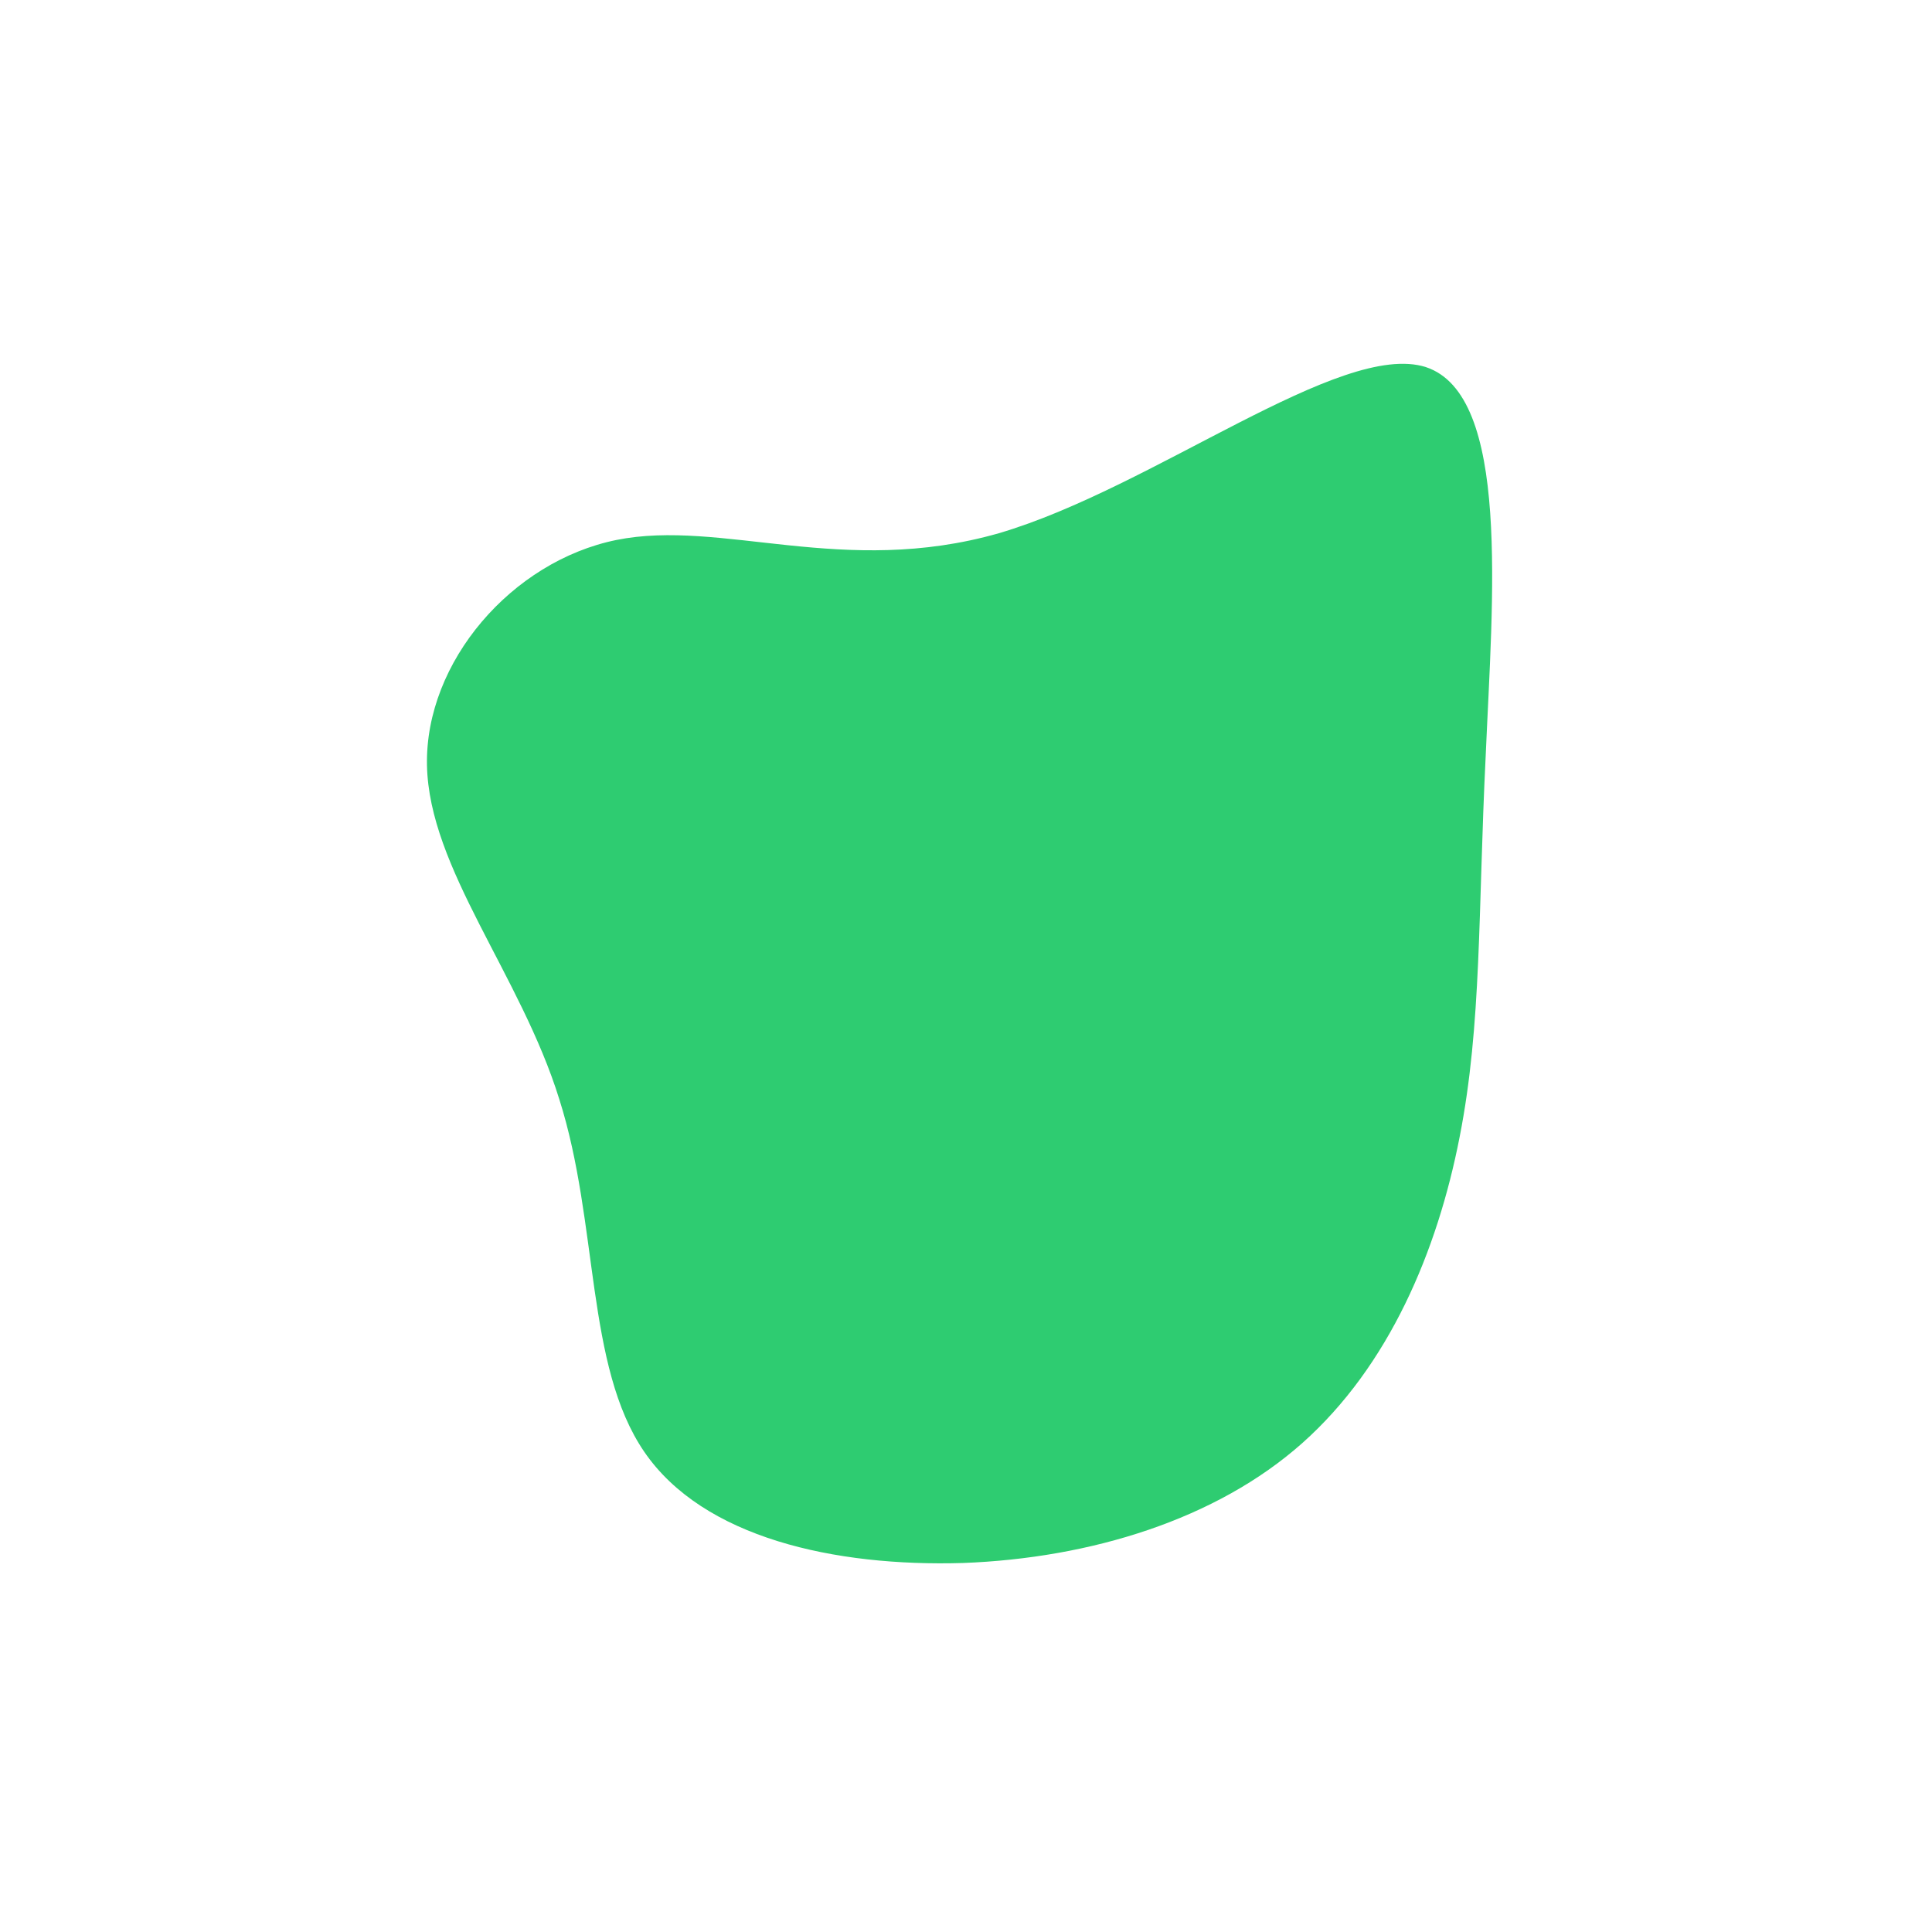 <?xml version="1.0" standalone="no"?>
<svg viewBox="0 0 200 200" xmlns="http://www.w3.org/2000/svg">
  <path fill="#2ECC71" d="M47.6,-62C56.4,-59.1,54.5,-38.1,53.8,-21.8C53,-5.6,53.4,6,51.1,17.7C48.8,29.5,43.8,41.4,34.8,49.4C25.9,57.3,12.9,61.3,-0.3,61.8C-13.6,62.2,-27.2,59.2,-33.3,50.3C-39.4,41.4,-38,26.7,-42.1,13.8C-46.1,0.9,-55.6,-10.1,-55.8,-20.8C-56,-31.5,-47,-41.9,-36.2,-44.1C-25.3,-46.3,-12.7,-40.2,3.4,-44.8C19.4,-49.5,38.8,-64.8,47.6,-62Z" transform="translate(100 100)" />
</svg>
